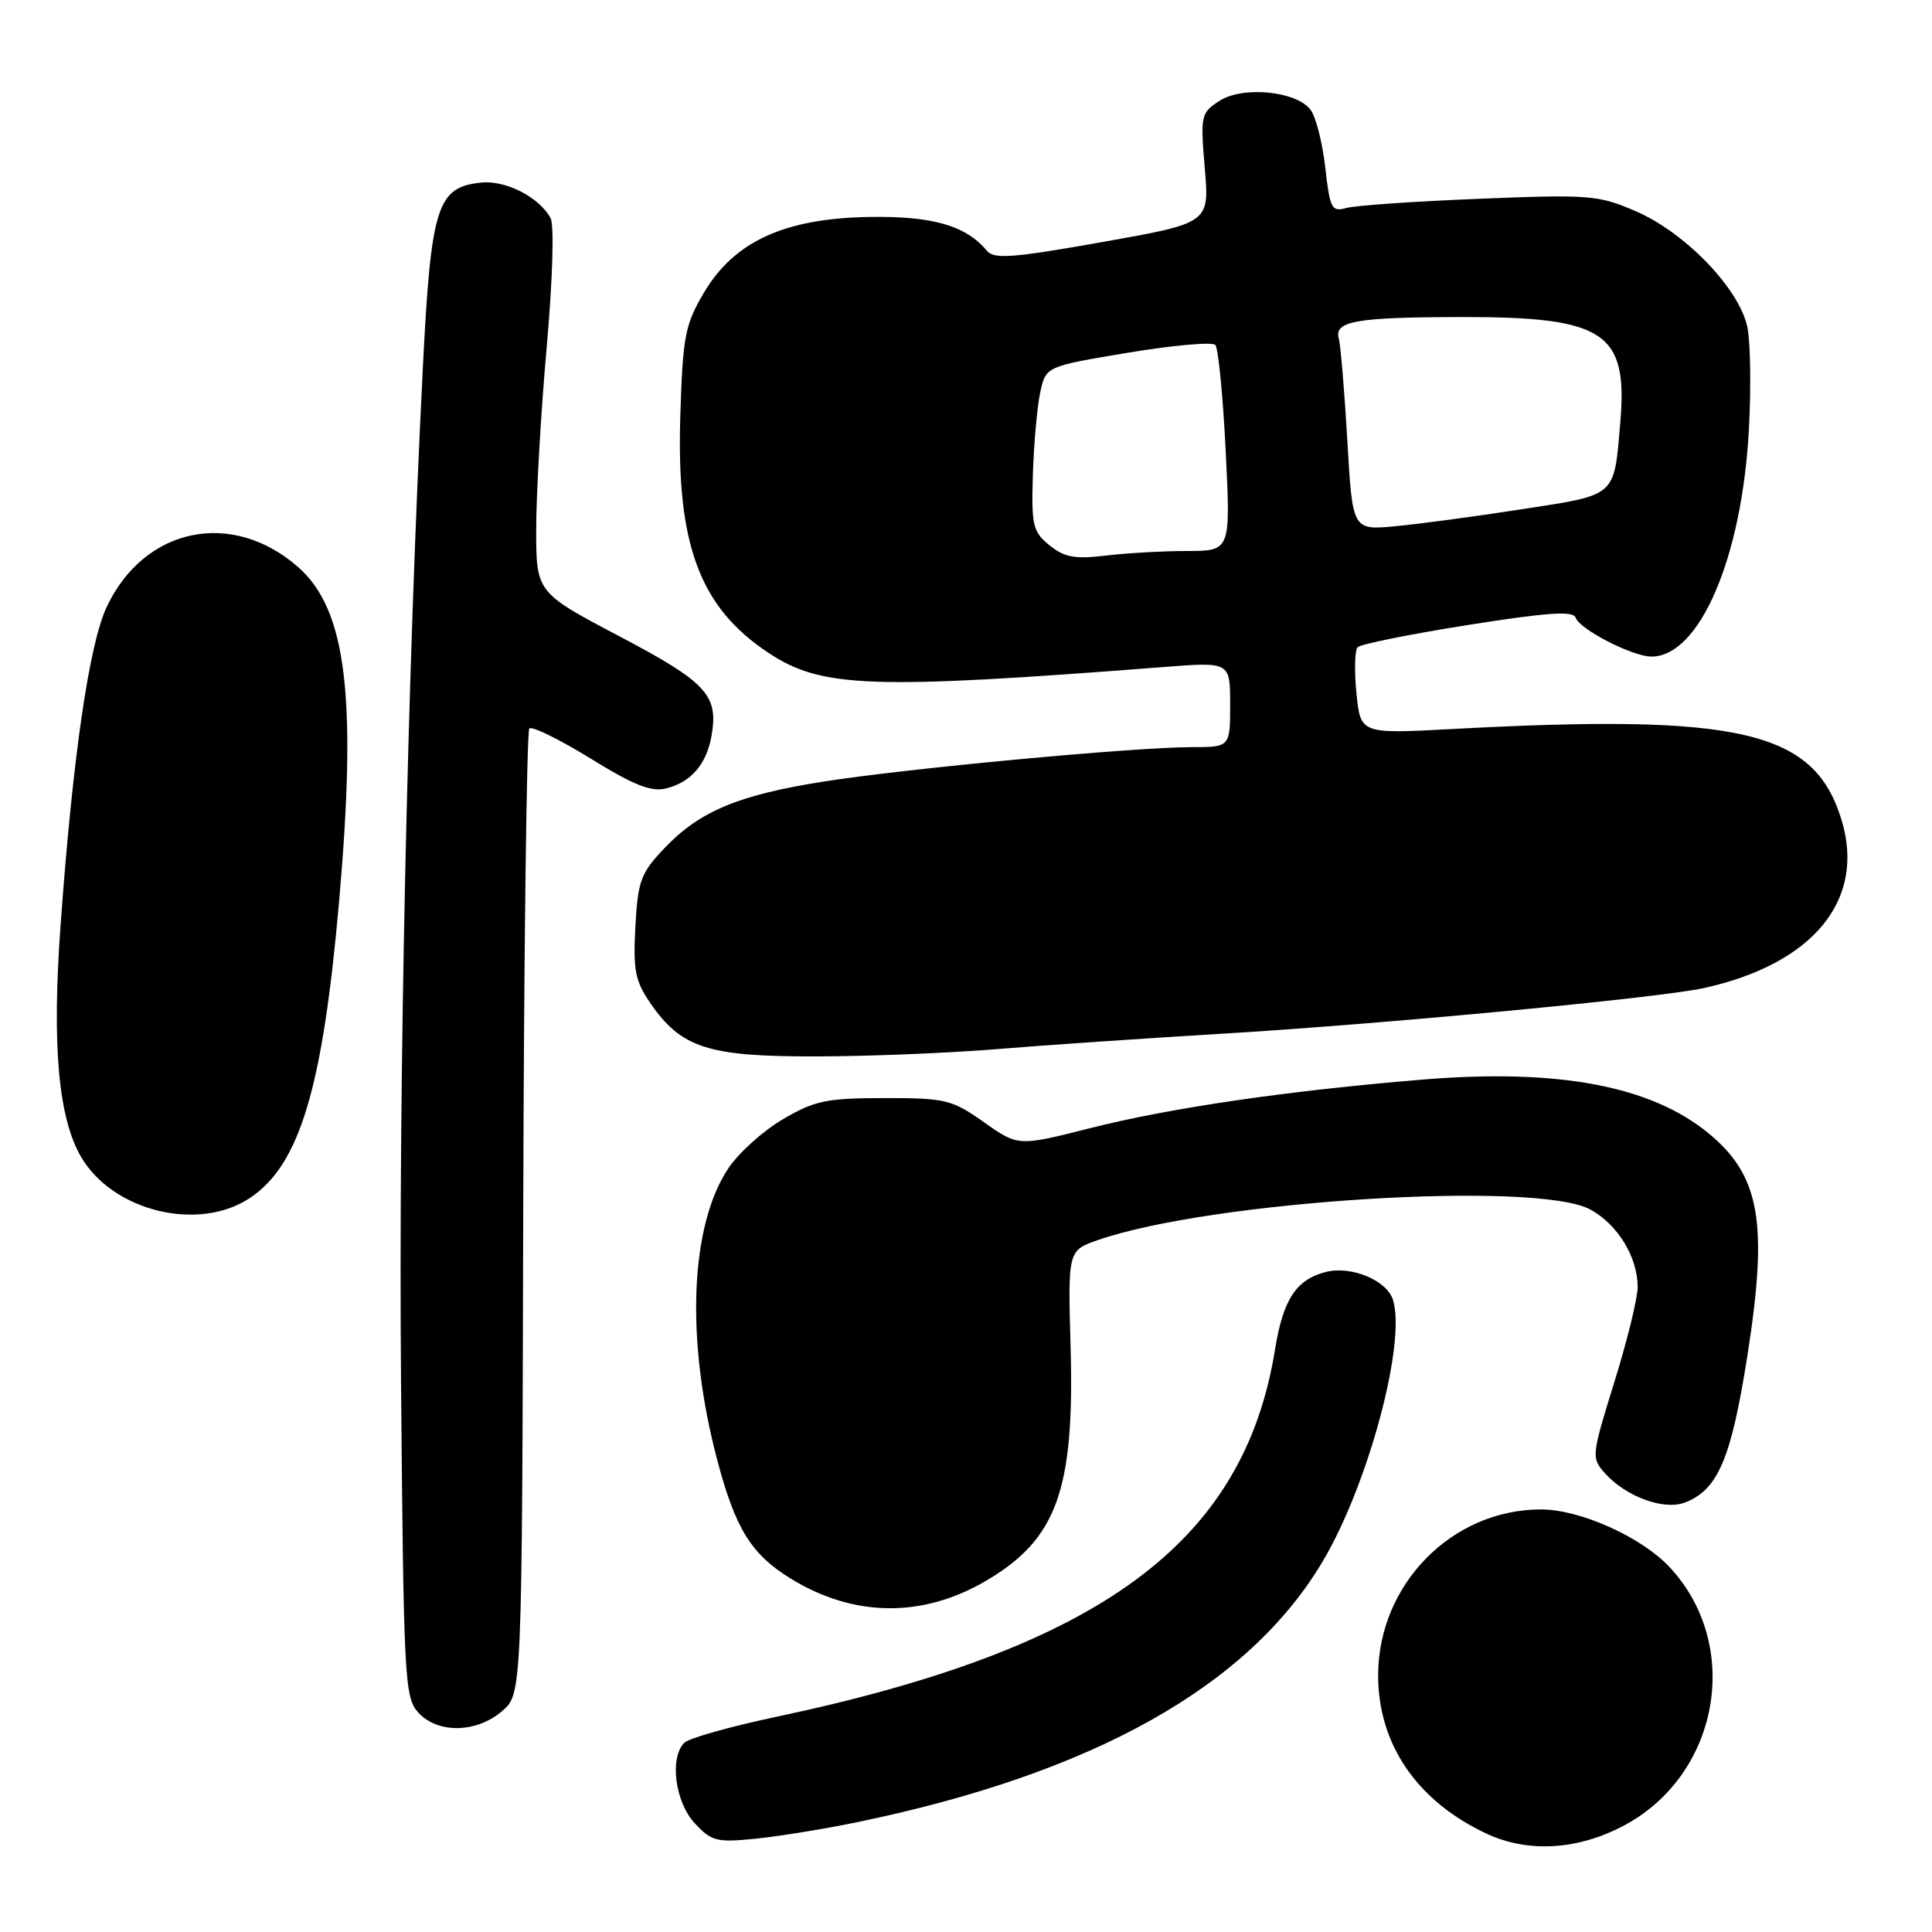 <?xml version="1.0" encoding="UTF-8" standalone="no"?>
<!DOCTYPE svg PUBLIC "-//W3C//DTD SVG 1.1//EN" "http://www.w3.org/Graphics/SVG/1.1/DTD/svg11.dtd" >
<svg xmlns="http://www.w3.org/2000/svg" xmlns:xlink="http://www.w3.org/1999/xlink" version="1.1" viewBox="0 0 256 256">
 <g >
 <path fill="currentColor"
d=" M 214.83 242.08 C 227.79 235.47 231.00 218.08 221.20 207.62 C 217.47 203.65 209.38 200.02 204.22 200.01 C 192.41 199.98 182.61 209.95 182.61 222.00 C 182.61 231.13 187.79 238.69 197.00 242.98 C 202.38 245.49 208.80 245.16 214.83 242.08 Z  M 113.53 241.46 C 144.85 234.99 165.44 223.46 175.28 206.87 C 181.32 196.68 186.36 177.87 184.57 172.22 C 183.76 169.65 179.06 167.70 175.73 168.53 C 171.77 169.52 170.02 172.17 168.96 178.75 C 164.83 204.42 145.91 218.37 102.85 227.49 C 96.75 228.78 91.28 230.32 90.68 230.92 C 88.69 232.91 89.44 238.77 92.05 241.58 C 94.30 244.00 94.96 244.16 100.19 243.63 C 103.31 243.31 109.32 242.33 113.53 241.46 Z  M 66.53 226.73 C 69.17 224.46 69.17 224.46 69.33 160.81 C 69.42 125.81 69.79 96.88 70.14 96.53 C 70.49 96.18 74.13 97.97 78.24 100.50 C 84.02 104.07 86.29 104.96 88.28 104.47 C 91.56 103.64 93.60 101.29 94.27 97.55 C 95.24 92.12 93.68 90.43 82.07 84.31 C 71.04 78.50 71.04 78.50 71.05 70.00 C 71.06 65.33 71.68 54.53 72.44 46.01 C 73.23 37.01 73.45 29.84 72.95 28.90 C 71.47 26.14 67.04 23.87 63.79 24.19 C 57.91 24.78 57.12 27.28 56.04 48.50 C 53.95 89.93 52.80 143.53 53.14 183.15 C 53.48 222.41 53.61 224.91 55.40 226.90 C 57.98 229.74 63.12 229.66 66.53 226.73 Z  M 130.63 209.48 C 140.02 203.97 142.38 197.49 141.86 178.60 C 141.50 165.70 141.50 165.70 145.50 164.31 C 160.52 159.09 203.67 156.41 210.73 160.27 C 214.36 162.25 217.00 166.58 217.00 170.54 C 217.00 172.00 215.61 177.67 213.90 183.16 C 210.88 192.89 210.85 193.18 212.65 195.20 C 215.41 198.30 220.46 200.16 223.24 199.10 C 227.65 197.42 229.40 193.29 231.56 179.50 C 234.30 161.97 233.21 155.79 226.41 150.18 C 218.76 143.88 206.47 141.57 188.50 143.05 C 170.51 144.54 155.08 146.79 144.44 149.49 C 134.92 151.90 134.92 151.90 130.38 148.70 C 126.11 145.69 125.31 145.50 117.17 145.50 C 109.48 145.51 107.96 145.83 103.73 148.31 C 101.10 149.85 97.84 152.79 96.48 154.85 C 91.41 162.52 90.84 177.58 95.03 193.43 C 97.43 202.53 99.53 205.93 104.72 209.14 C 113.08 214.30 122.19 214.42 130.63 209.48 Z  M 33.10 158.75 C 39.70 154.37 42.76 144.23 44.93 119.46 C 47.32 92.26 45.91 80.76 39.50 75.14 C 30.73 67.44 19.10 69.87 14.13 80.44 C 11.80 85.41 9.63 100.36 8.02 122.69 C 6.87 138.50 7.73 148.14 10.74 153.29 C 14.95 160.50 26.28 163.27 33.10 158.75 Z  M 132.00 139.02 C 138.32 138.50 151.60 137.59 161.50 137.00 C 183.05 135.72 219.80 132.24 225.79 130.92 C 240.24 127.73 247.20 119.27 244.04 108.74 C 240.47 96.82 230.76 94.54 192.39 96.60 C 180.28 97.25 180.28 97.25 179.74 91.88 C 179.44 88.92 179.51 86.17 179.89 85.76 C 180.26 85.36 186.83 84.03 194.47 82.82 C 205.05 81.15 208.47 80.91 208.78 81.84 C 209.30 83.39 216.32 87.00 218.83 87.00 C 225.21 87.00 230.84 73.86 231.74 56.85 C 232.03 51.53 231.95 45.52 231.56 43.48 C 230.61 38.40 223.36 30.83 216.71 27.97 C 211.80 25.85 210.60 25.75 196.00 26.34 C 187.47 26.68 179.55 27.23 178.39 27.56 C 176.46 28.11 176.22 27.66 175.61 22.23 C 175.24 18.96 174.37 15.52 173.68 14.58 C 171.84 12.06 164.64 11.35 161.54 13.39 C 159.13 14.96 159.05 15.33 159.64 22.29 C 160.26 29.55 160.26 29.55 146.08 32.07 C 134.21 34.18 131.72 34.37 130.77 33.23 C 127.99 29.88 123.53 28.60 115.12 28.75 C 103.92 28.94 97.25 32.02 93.25 38.82 C 90.75 43.07 90.47 44.58 90.14 55.28 C 89.63 72.21 92.73 80.49 101.85 86.52 C 108.88 91.17 115.36 91.40 154.25 88.38 C 163.00 87.70 163.00 87.70 163.00 93.35 C 163.00 99.00 163.00 99.00 157.88 99.00 C 150.36 99.00 119.96 101.84 109.08 103.57 C 97.82 105.35 92.68 107.50 88.03 112.40 C 84.90 115.69 84.53 116.70 84.19 122.77 C 83.88 128.55 84.16 129.98 86.16 132.90 C 90.26 138.86 93.79 140.00 107.98 139.98 C 114.87 139.98 125.67 139.54 132.00 139.02 Z  M 139.07 72.26 C 136.85 70.46 136.66 69.65 136.86 62.90 C 136.99 58.83 137.42 53.94 137.83 52.03 C 138.57 48.55 138.57 48.55 149.45 46.74 C 155.43 45.74 160.65 45.28 161.04 45.71 C 161.43 46.15 162.05 52.46 162.41 59.75 C 163.07 73.00 163.07 73.00 157.29 73.01 C 154.10 73.01 149.25 73.29 146.50 73.62 C 142.42 74.11 141.04 73.85 139.07 72.26 Z  M 178.53 58.38 C 178.15 51.85 177.64 45.77 177.40 44.87 C 176.75 42.54 179.65 42.03 193.78 42.01 C 212.64 41.99 215.71 44.04 214.70 55.93 C 213.85 65.94 214.32 65.52 201.69 67.47 C 195.54 68.43 187.96 69.44 184.86 69.73 C 179.21 70.26 179.21 70.26 178.53 58.38 Z "/>
</g>
</svg>